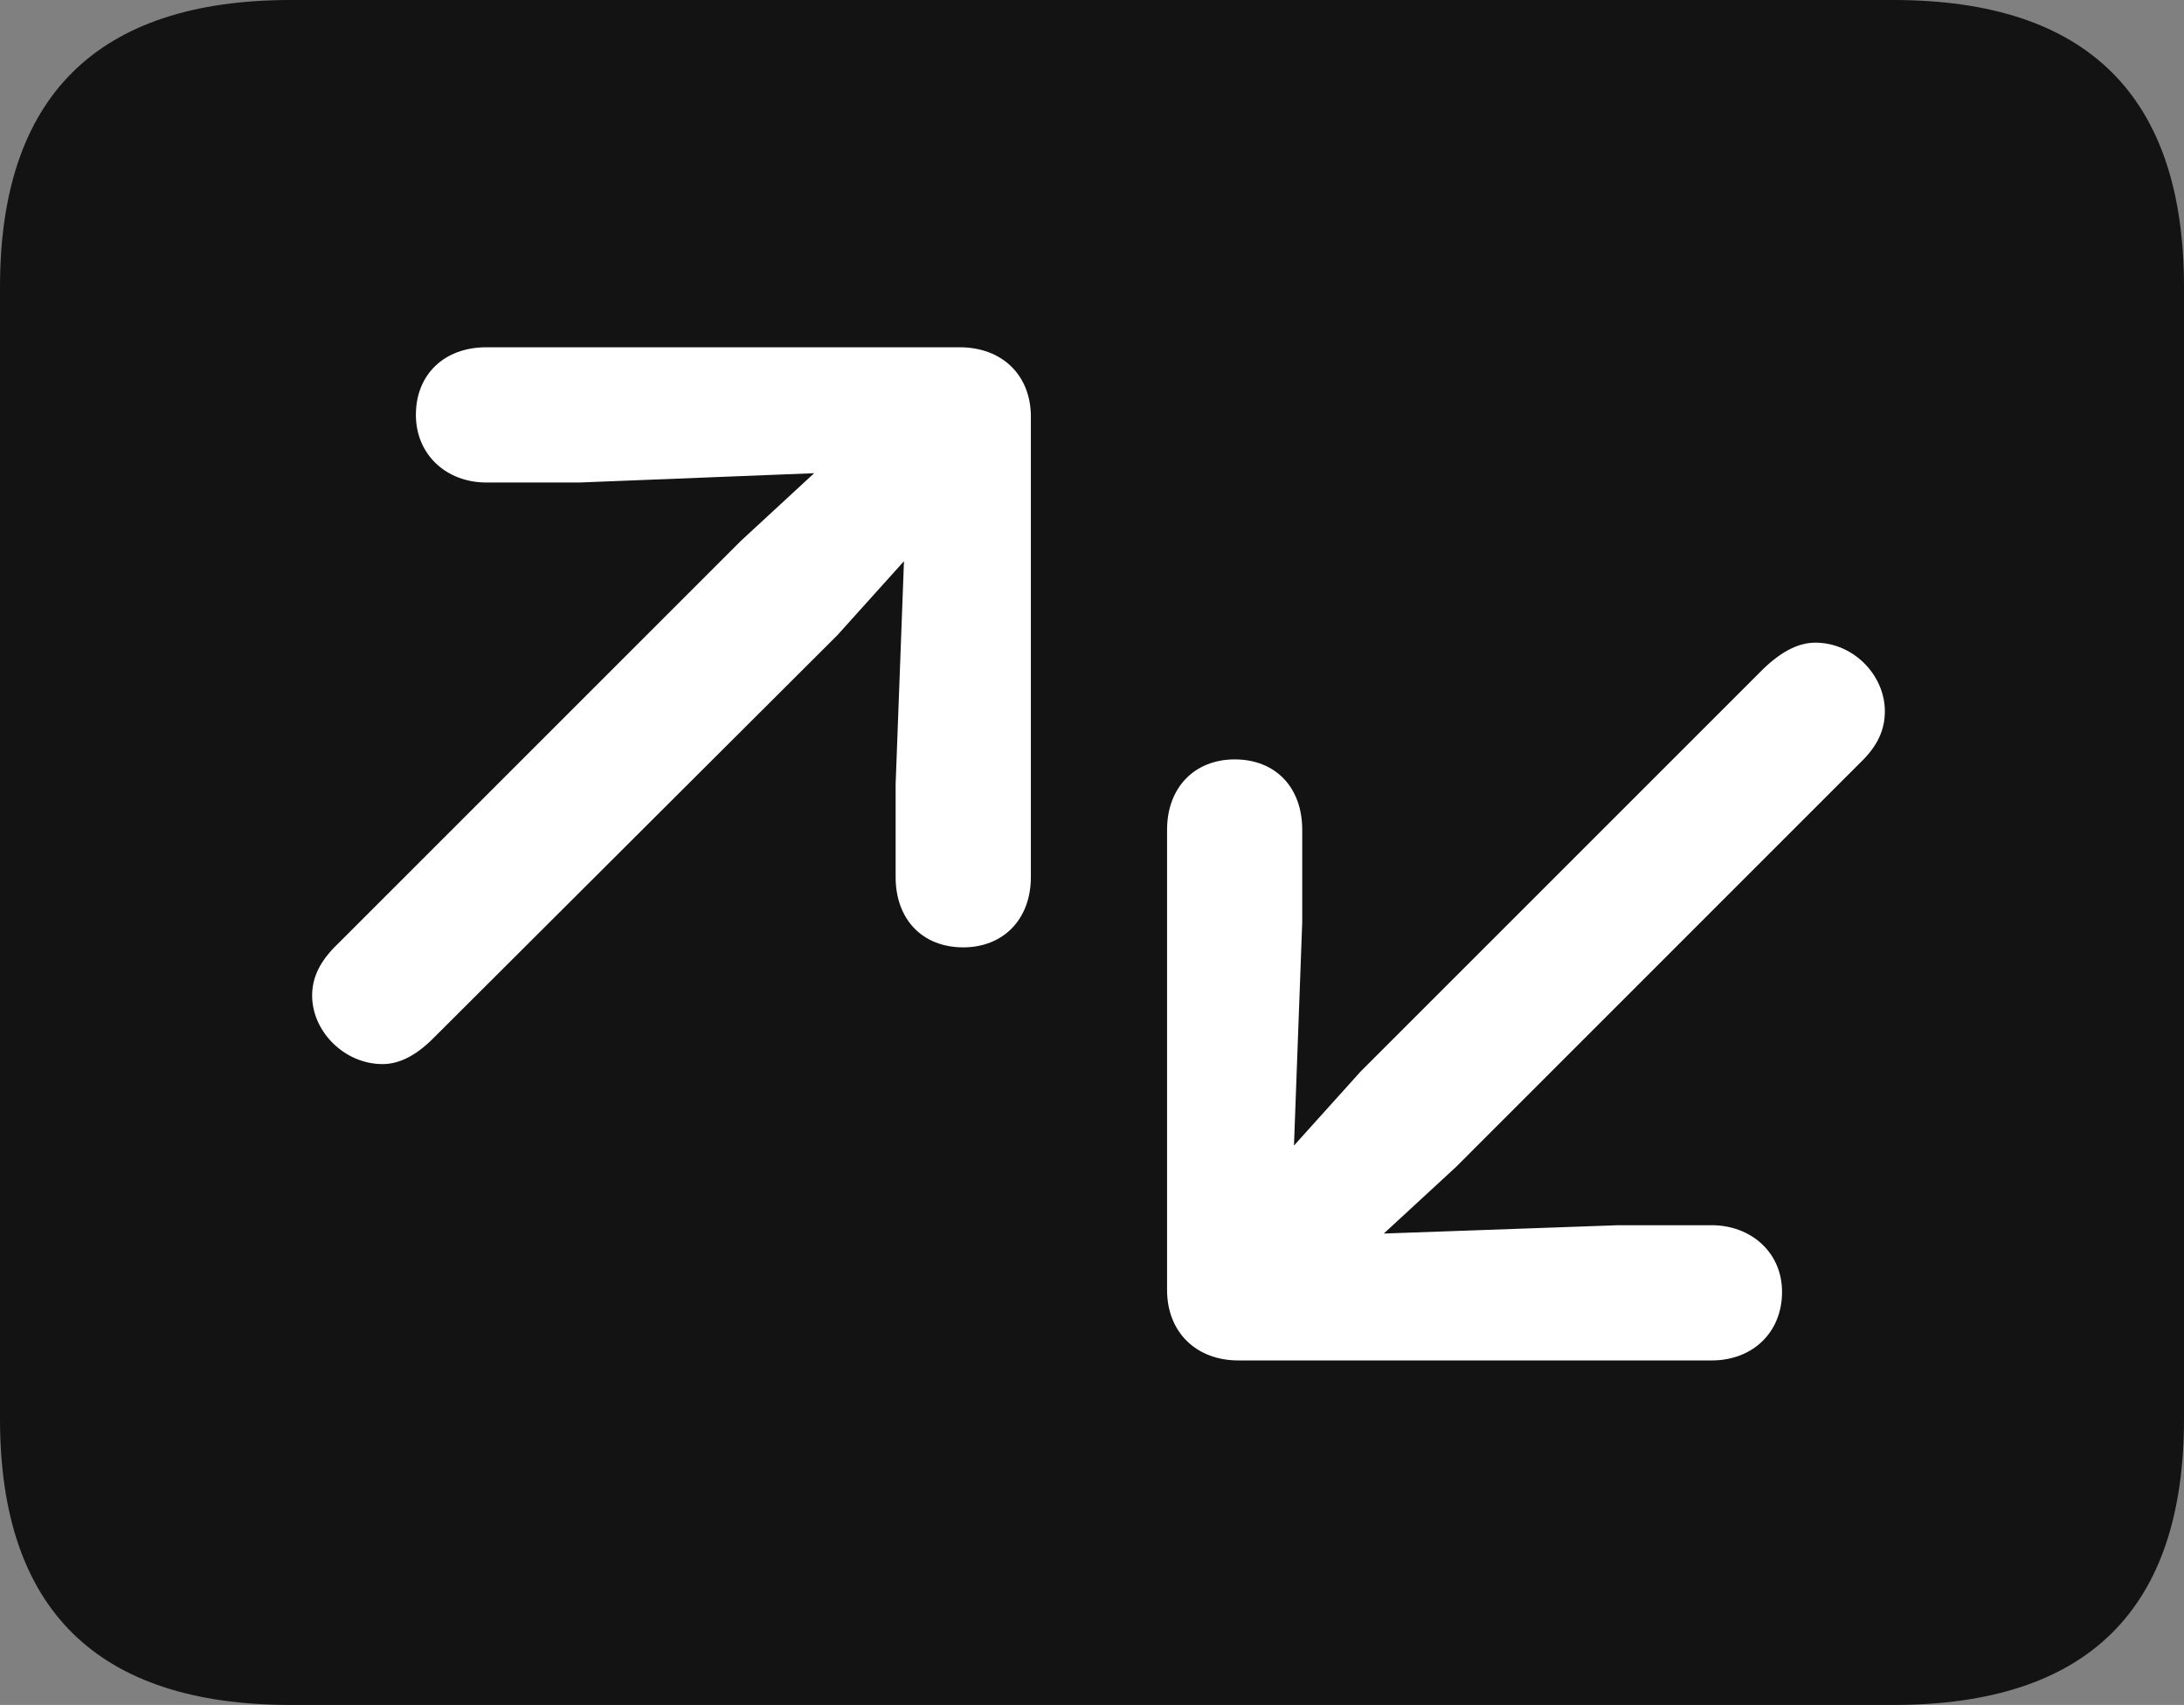 <?xml version="1.0" encoding="UTF-8"?>
<!--Generator: Apple Native CoreSVG 175.5-->
<!DOCTYPE svg
PUBLIC "-//W3C//DTD SVG 1.1//EN"
       "http://www.w3.org/Graphics/SVG/1.1/DTD/svg11.dtd">
<svg version="1.1" xmlns="http://www.w3.org/2000/svg" xmlns:xlink="http://www.w3.org/1999/xlink" width="23.027" height="17.979">
 <rect width="100%" height="100%" fill="#808080" stroke="none"/>
 <g>
  <rect height="17.979" opacity="0" width="23.027" x="0" y="0"/>
  <path d="M3.066 17.979L19.961 17.979C22.012 17.979 23.027 16.973 23.027 14.961L23.027 3.027C23.027 1.016 22.012 0 19.961 0L3.066 0C1.025 0 0 1.016 0 3.027L0 14.961C0 16.973 1.025 17.979 3.066 17.979Z" fill="#000000" fill-opacity="0.85"/>
  <path d="M3.291 10.498C3.291 10.312 3.369 10.137 3.564 9.951L7.812 5.703L8.584 4.99L6.113 5.088L5.127 5.088C4.707 5.088 4.385 4.795 4.385 4.375C4.385 3.945 4.688 3.662 5.127 3.662L10.117 3.662C10.566 3.662 10.869 3.955 10.869 4.395L10.869 9.248C10.869 9.697 10.576 9.99 10.156 9.99C9.727 9.99 9.443 9.697 9.443 9.248L9.443 8.271L9.531 5.918L8.828 6.699L4.57 10.947C4.375 11.143 4.199 11.221 4.033 11.221C3.633 11.221 3.291 10.879 3.291 10.498ZM19.873 7.5C19.873 7.686 19.805 7.861 19.609 8.047L15.352 12.305L14.59 13.008L17.061 12.92L18.047 12.92C18.457 12.92 18.789 13.203 18.789 13.623C18.789 14.053 18.477 14.346 18.047 14.346L13.057 14.346C12.607 14.346 12.305 14.043 12.305 13.604L12.305 8.75C12.305 8.301 12.598 8.008 13.018 8.008C13.447 8.008 13.73 8.301 13.73 8.75L13.73 9.727L13.643 12.08L14.346 11.299L18.594 7.051C18.799 6.855 18.975 6.777 19.141 6.777C19.541 6.777 19.873 7.119 19.873 7.5Z" fill="#ffffff"/>
 </g>
</svg>
